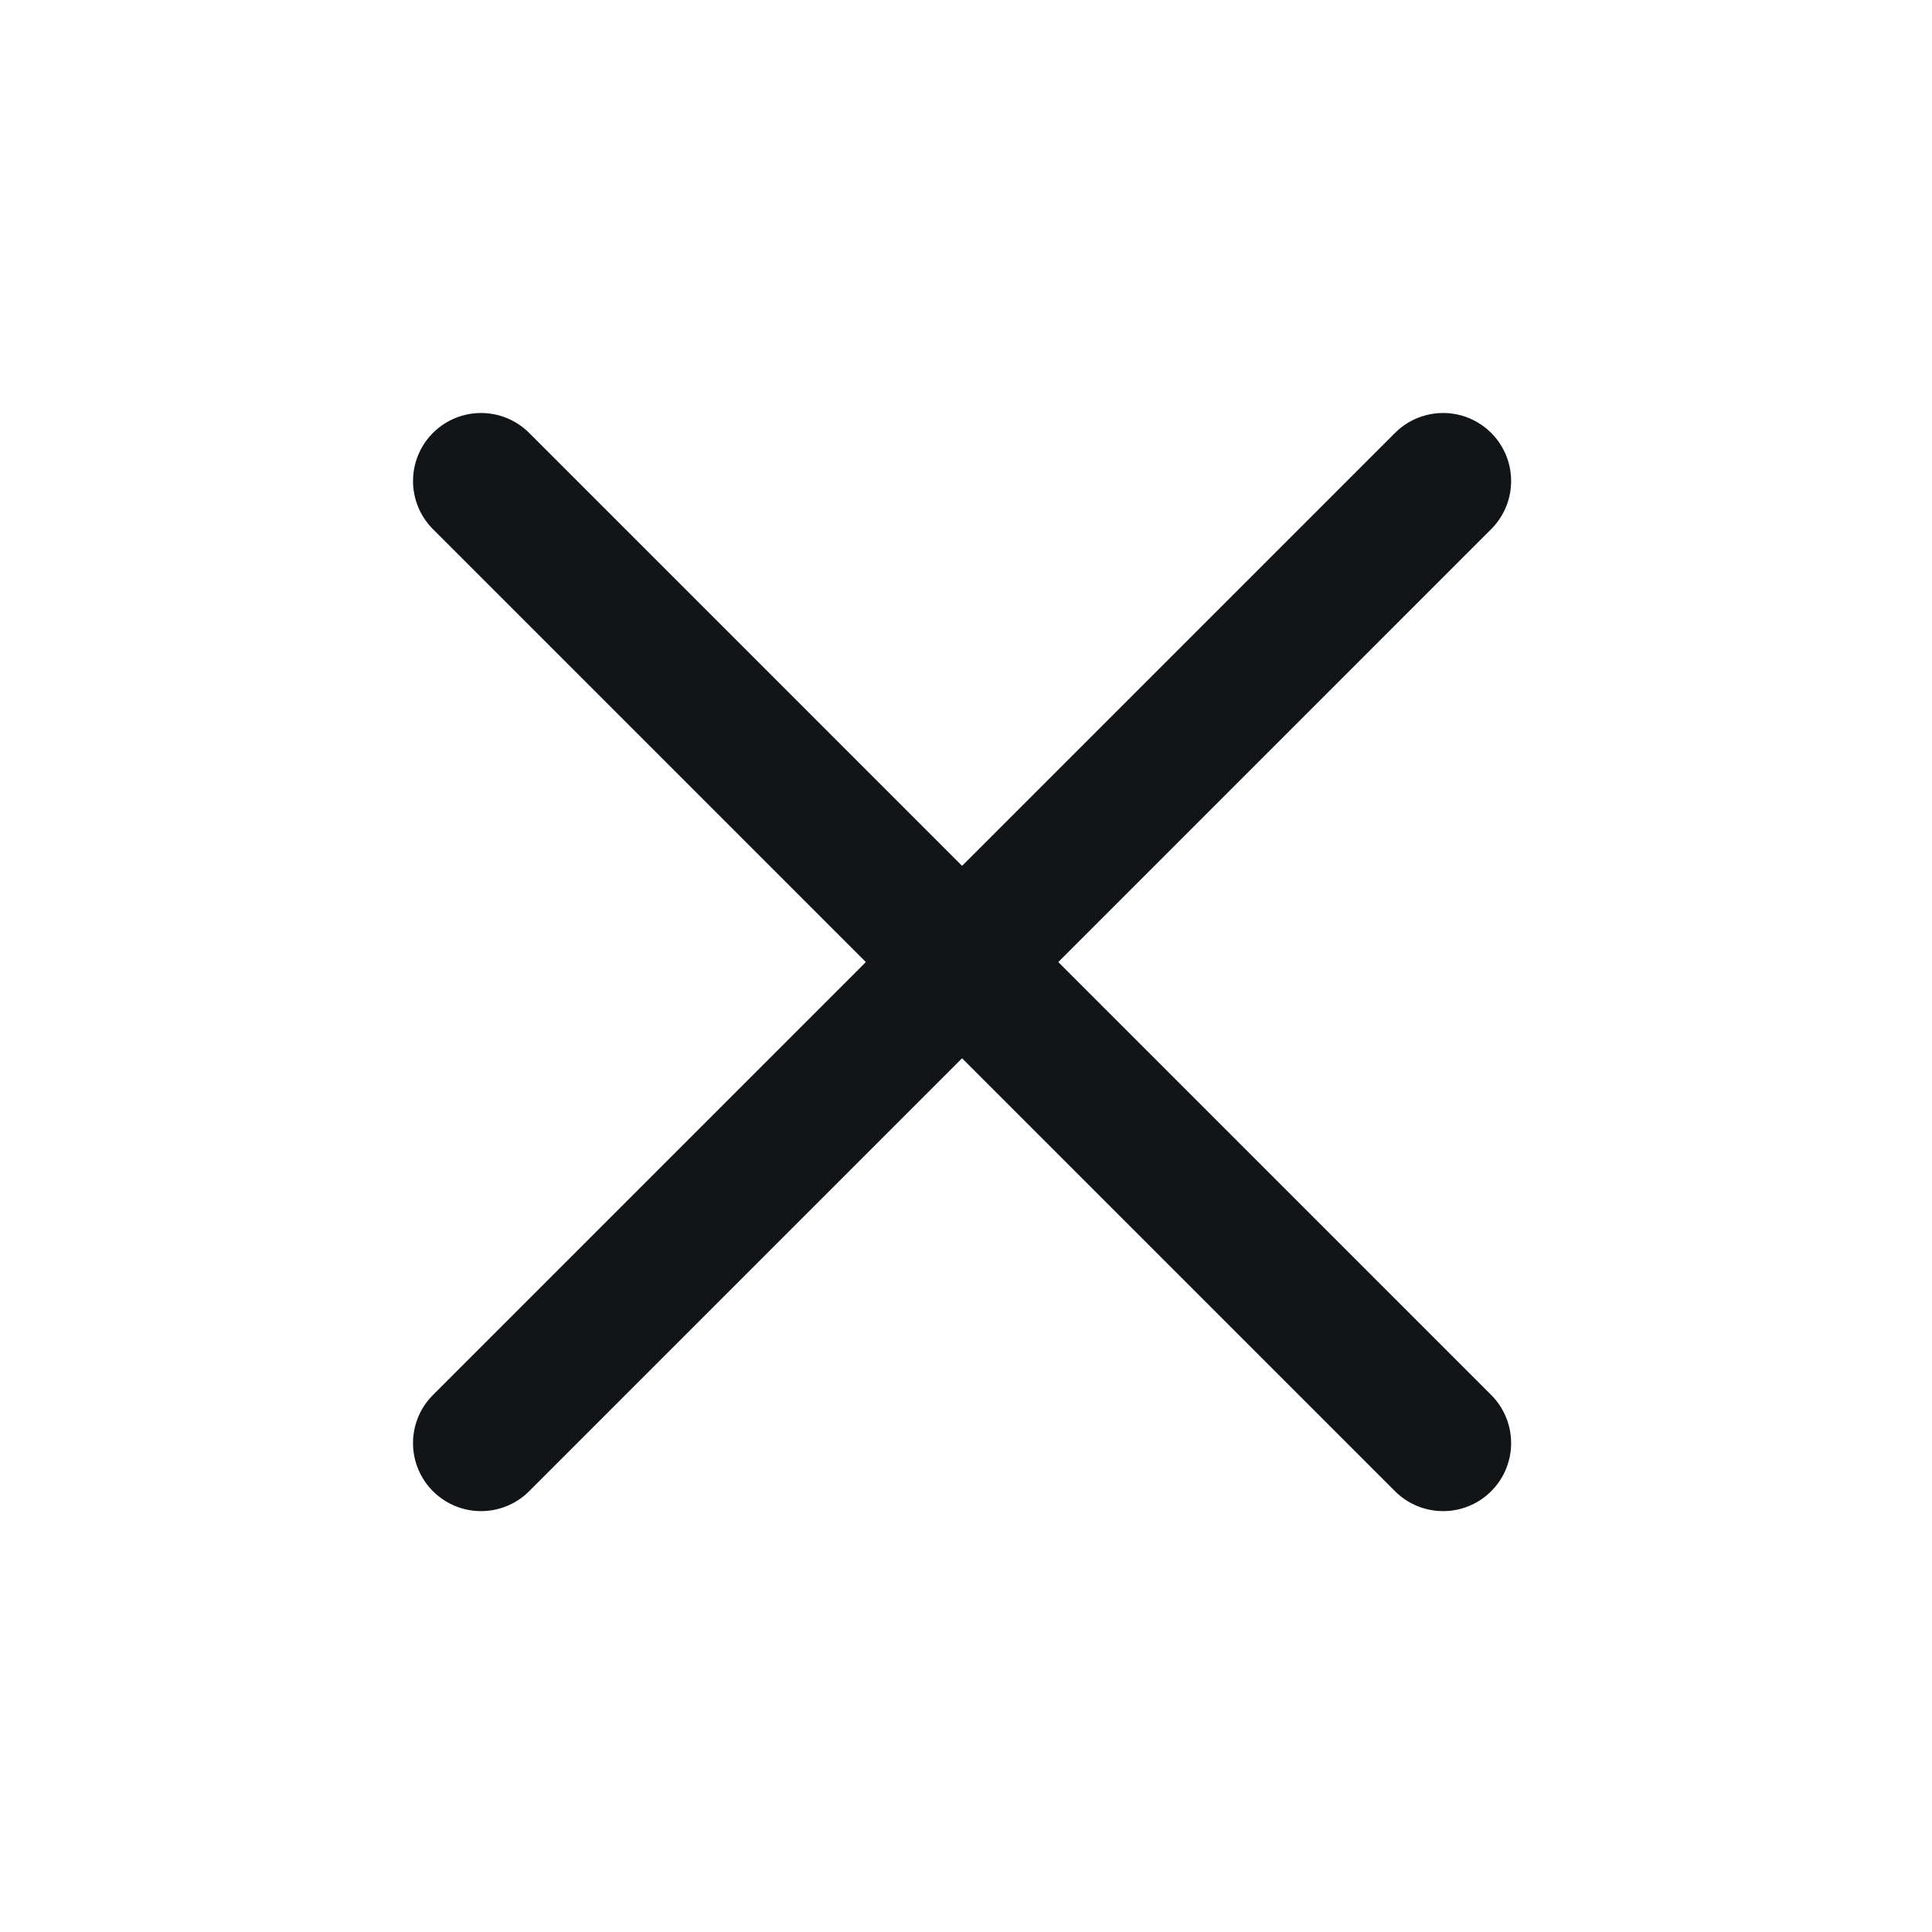 <svg width="142" height="142" viewBox="0 0 142 142" fill="none" xmlns="http://www.w3.org/2000/svg">
<path d="M35.356 35.355L106.066 106.066" stroke="#111518" stroke-width="10" stroke-linecap="round"/>
<path d="M35.356 106.066L106.066 35.355" stroke="#111518" stroke-width="10" stroke-linecap="round"/>
</svg>

